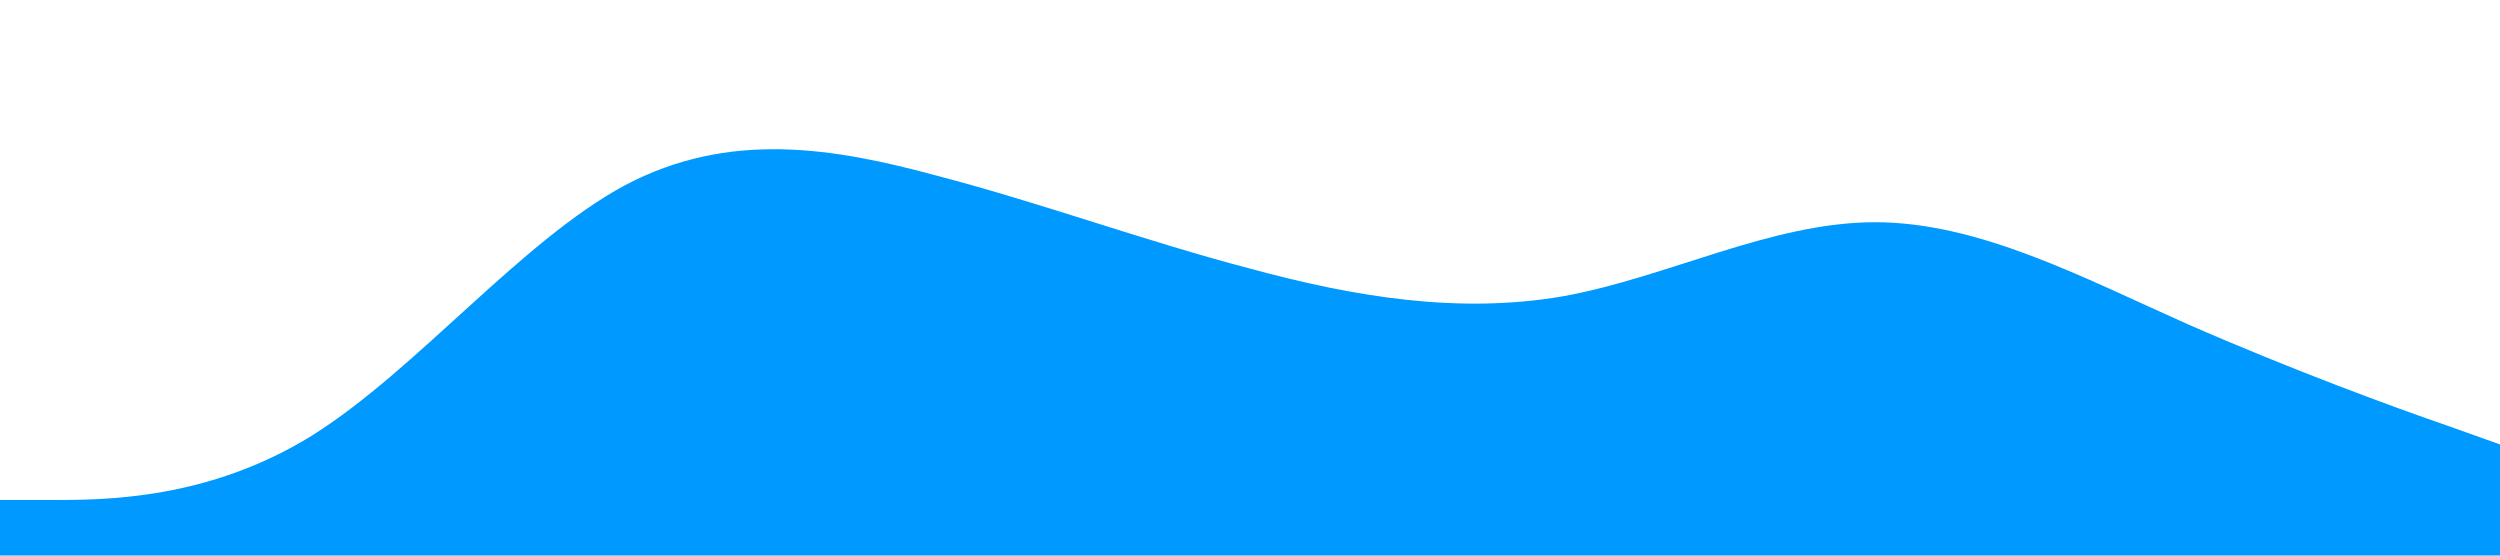<?xml version="1.0" standalone="no"?><svg xmlns="http://www.w3.org/2000/svg" viewBox="0 0 1440 320"><path fill="#0099ff" fill-opacity="1" d="M0,288L30,288C60,288,120,288,180,250.7C240,213,300,139,360,106.7C420,75,480,85,540,101.3C600,117,660,139,720,154.7C780,171,840,181,900,170.7C960,160,1020,128,1080,128C1140,128,1200,160,1260,186.7C1320,213,1380,235,1410,245.3L1440,256L1440,320L1410,320C1380,320,1320,320,1260,320C1200,320,1140,320,1080,320C1020,320,960,320,900,320C840,320,780,320,720,320C660,320,600,320,540,320C480,320,420,320,360,320C300,320,240,320,180,320C120,320,60,320,30,320L0,320Z"></path></svg>